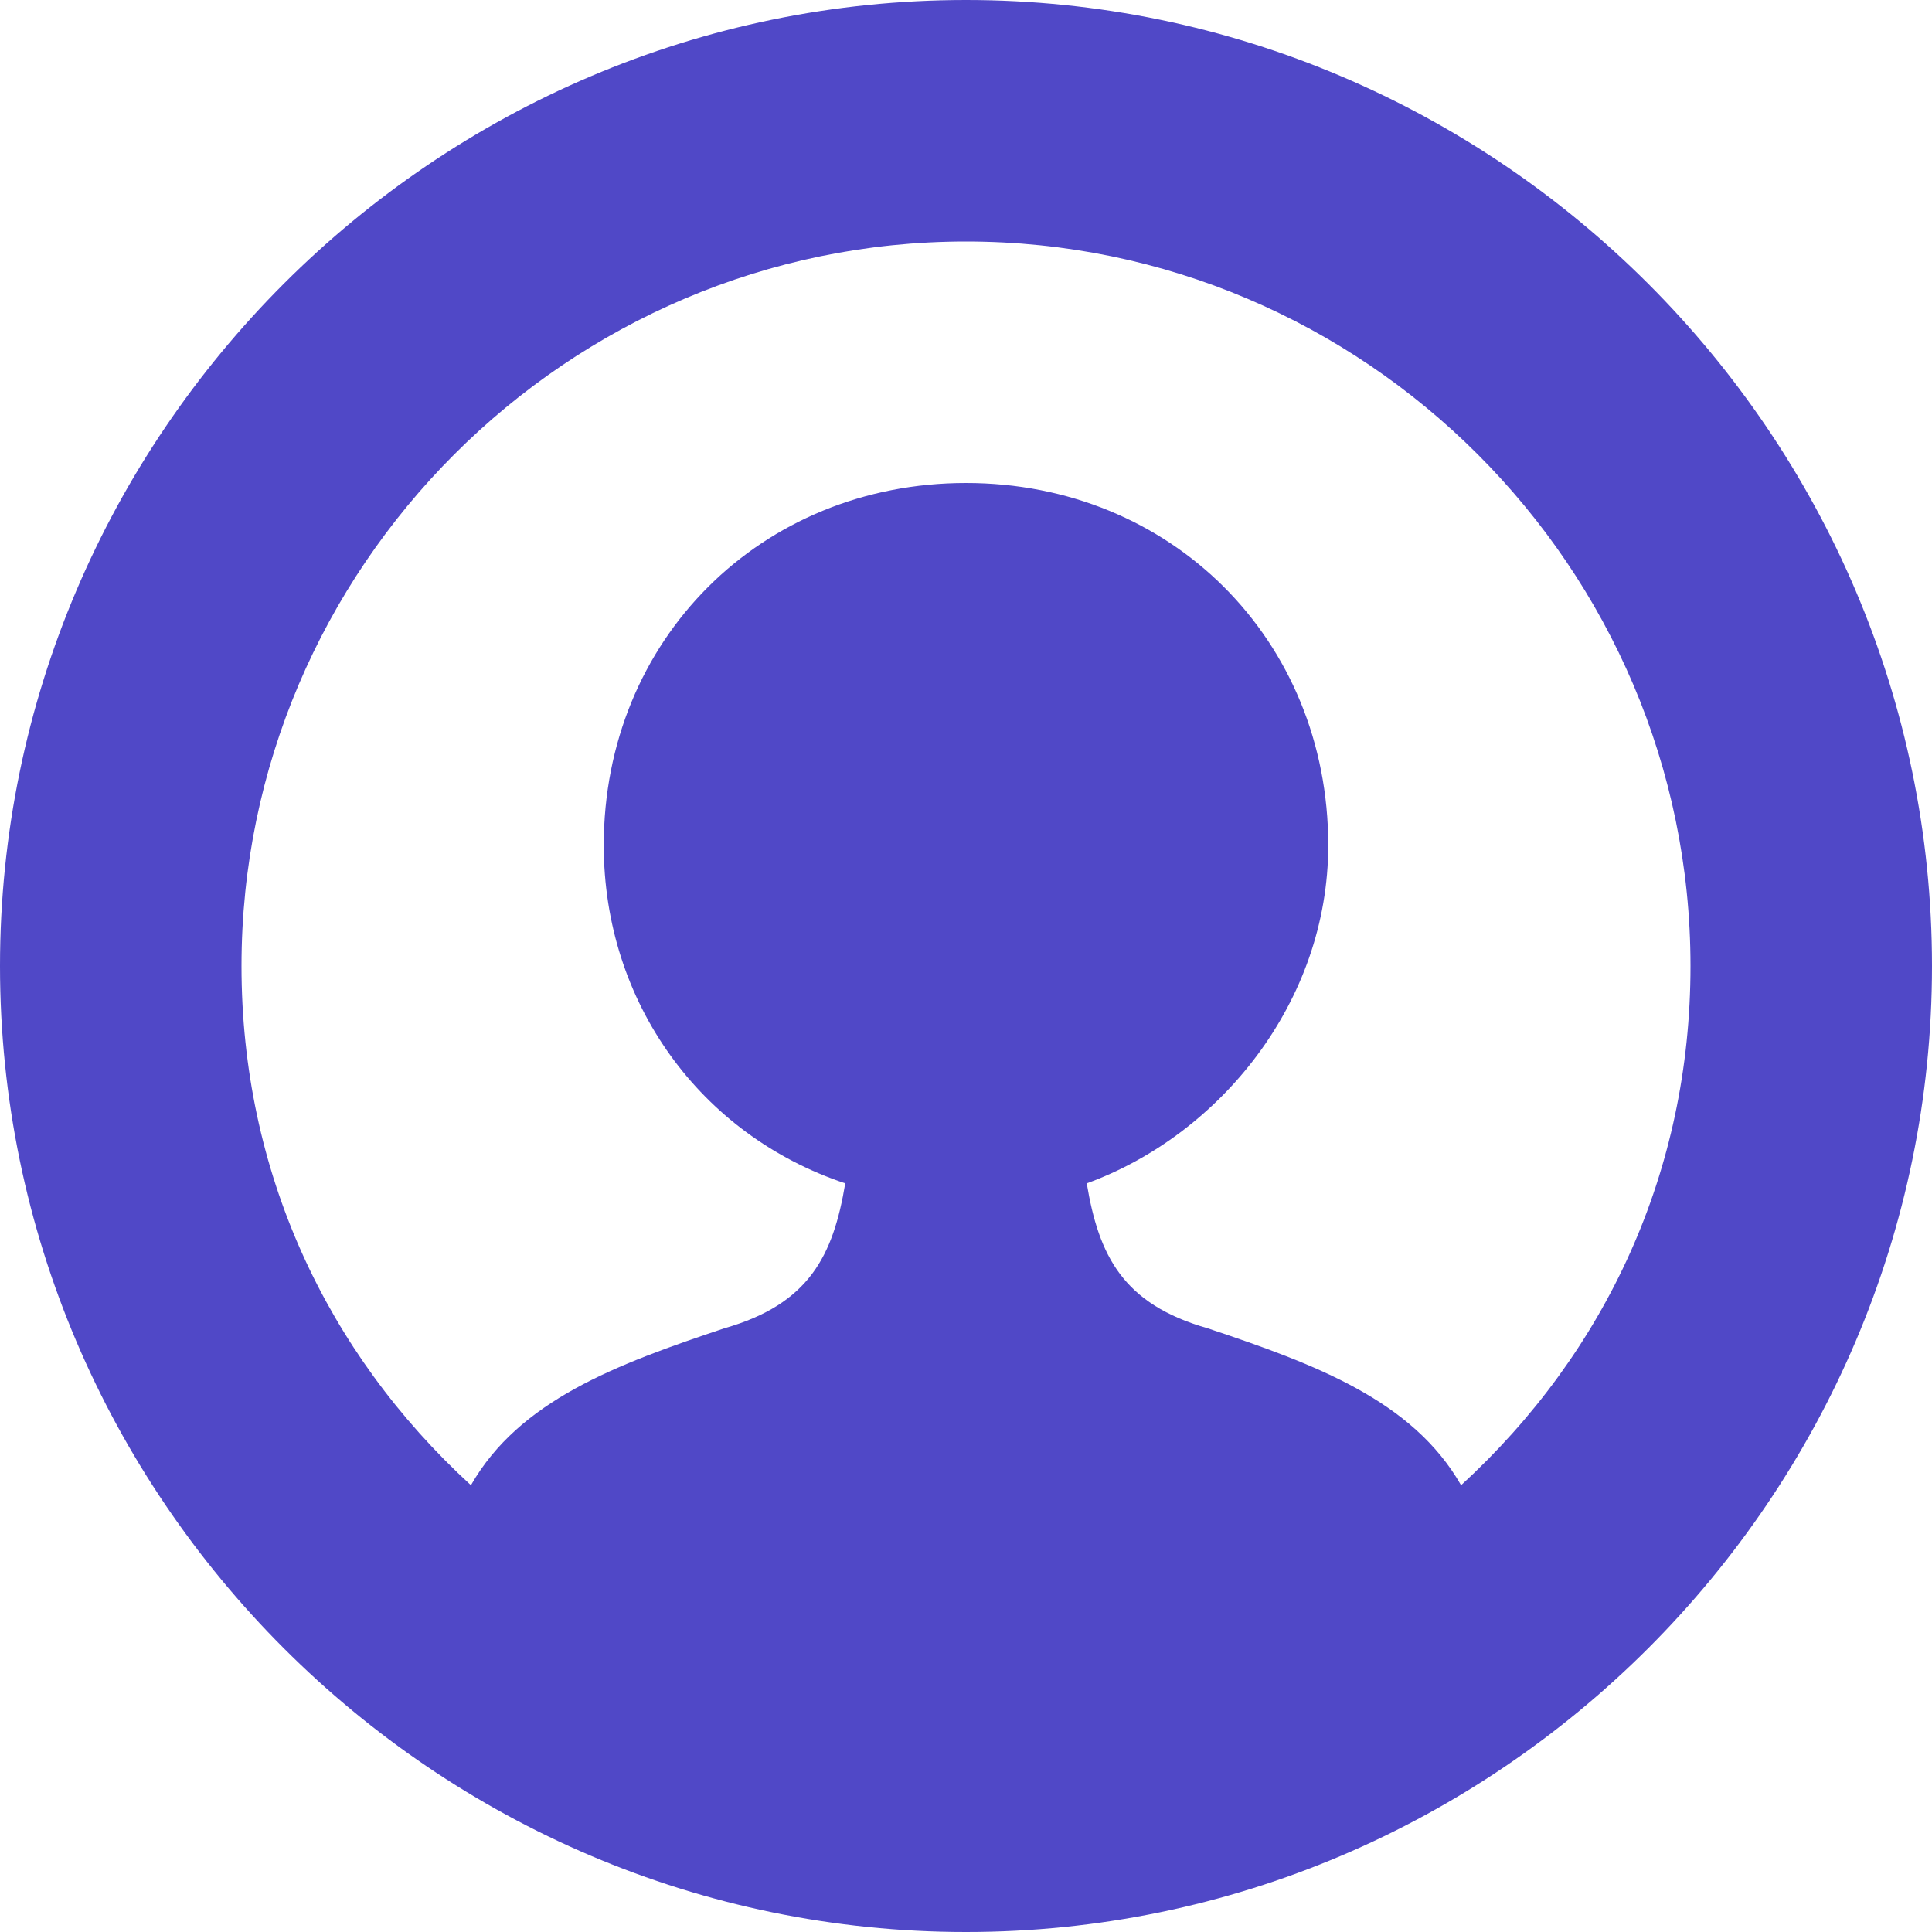 <svg width="24" height="24" viewBox="0 0 24 24" fill="none" xmlns="http://www.w3.org/2000/svg"><path d="M12 0C5.4 0 0 5.4 0 12s5.4 12 12 12 12-5.4 12-12S18.6 0 12 0Zm6.15 18.45c-.6-1.05-1.8-1.5-3.15-1.95-1.05-.3-1.35-.9-1.5-1.8 1.65-.6 3-2.25 3-4.2C16.5 7.95 14.55 6 12 6s-4.5 1.95-4.5 4.5c0 1.95 1.2 3.6 3 4.2-.15.9-.45 1.5-1.5 1.8-1.35.45-2.55.9-3.15 1.95C4.05 16.8 3 14.55 3 12c0-4.95 4.05-9 9-9s9 4.05 9 9c0 2.55-1.05 4.8-2.85 6.45Z" fill="#5048C7"/></svg>
